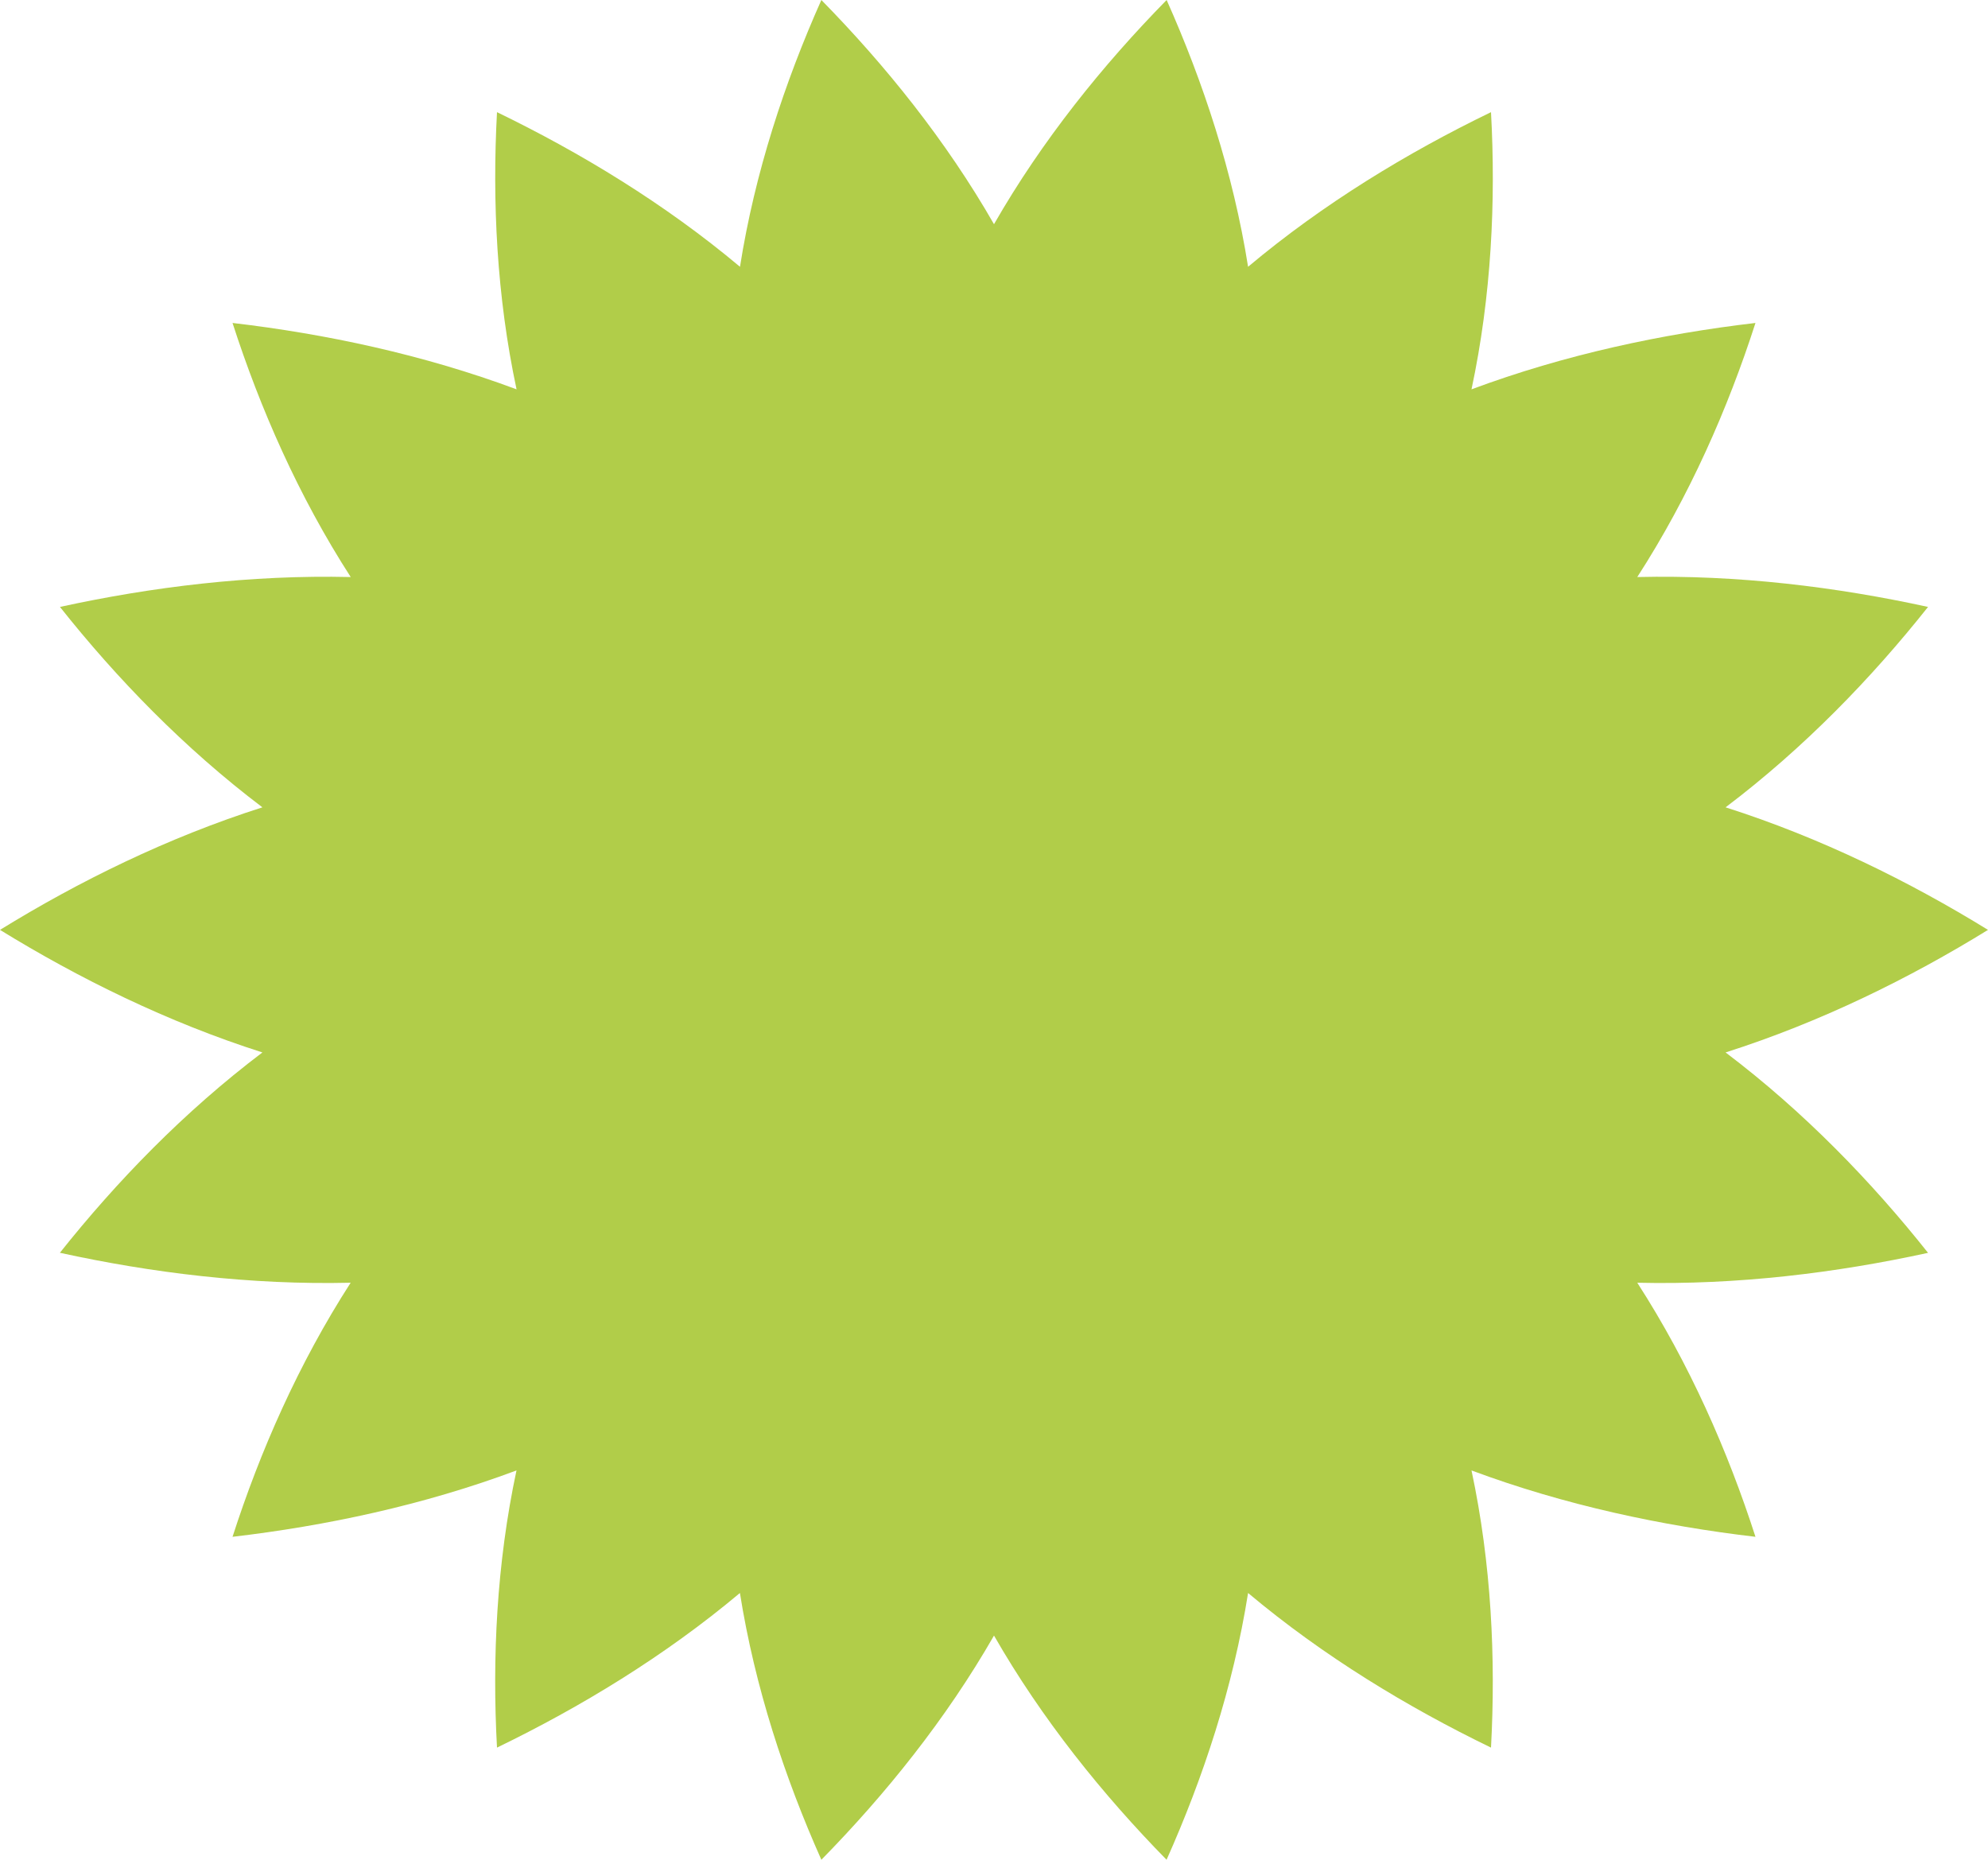 ﻿<?xml version="1.0" encoding="utf-8"?>
<svg version="1.1" xmlns:xlink="http://www.w3.org/1999/xlink" width="31px" height="29px" xmlns="http://www.w3.org/2000/svg">
  <g transform="matrix(1 0 0 1 -15 -405 )">
    <path d="M 4.092 16.411  C 2.609 15.938  1.227 15.255  0 14.5  C 1.227 13.744  2.609 13.062  4.092 12.589  C 2.869 11.664  1.815 10.573  0.935 9.464  C 2.36 9.153  3.904 8.961  5.469 8.998  C 4.652 7.731  4.055 6.364  3.626 5.036  C 5.077 5.206  6.598 5.528  8.055 6.071  C 7.744 4.615  7.675 3.136  7.75 1.749  C 9.052 2.38  10.366 3.176  11.539 4.16  C 11.771 2.69  12.238 1.279  12.808 0  C 13.805 1.016  14.752 2.191  15.5 3.496  C 16.248 2.191  17.195 1.016  18.192 0  C 18.762 1.279  19.229 2.69  19.462 4.16  C 20.634 3.176  21.947 2.38  23.25 1.749  C 23.326 3.136  23.257 4.614  22.946 6.071  C 24.402 5.528  25.923 5.206  27.374 5.036  C 26.946 6.364  26.348 7.731  25.531 8.998  C 27.096 8.961  28.641 9.153  30.065 9.464  C 29.185 10.573  28.131 11.664  26.908 12.589  C 28.391 13.062  29.774 13.745  31 14.5  C 29.774 15.256  28.391 15.938  26.908 16.411  C 28.131 17.336  29.185 18.427  30.065 19.536  C 28.641 19.847  27.096 20.039  25.531 20.002  C 26.348 21.269  26.946 22.636  27.374 23.964  C 25.923 23.794  24.402 23.472  22.946 22.929  C 23.257 24.386  23.325 25.864  23.25 27.251  C 21.948 26.62  20.634 25.824  19.462 24.84  C 19.229 26.31  18.762 27.721  18.191 29  C 17.195 27.984  16.248 26.809  15.5 25.504  C 14.752 26.809  13.805 27.984  12.808 29  C 12.238 27.721  11.771 26.31  11.538 24.84  C 10.366 25.824  9.052 26.62  7.75 27.251  C 7.674 25.864  7.743 24.385  8.054 22.929  C 6.598 23.473  5.077 23.794  3.626 23.964  C 4.054 22.636  4.652 21.269  5.468 20.002  C 3.904 20.039  2.359 19.847  0.934 19.535  C 1.815 18.427  2.869 17.336  4.092 16.411  Z " fill-rule="nonzero" fill="#b1cd49" stroke="none" transform="matrix(1 0 0 1 15 405 )" />
  </g>
</svg>